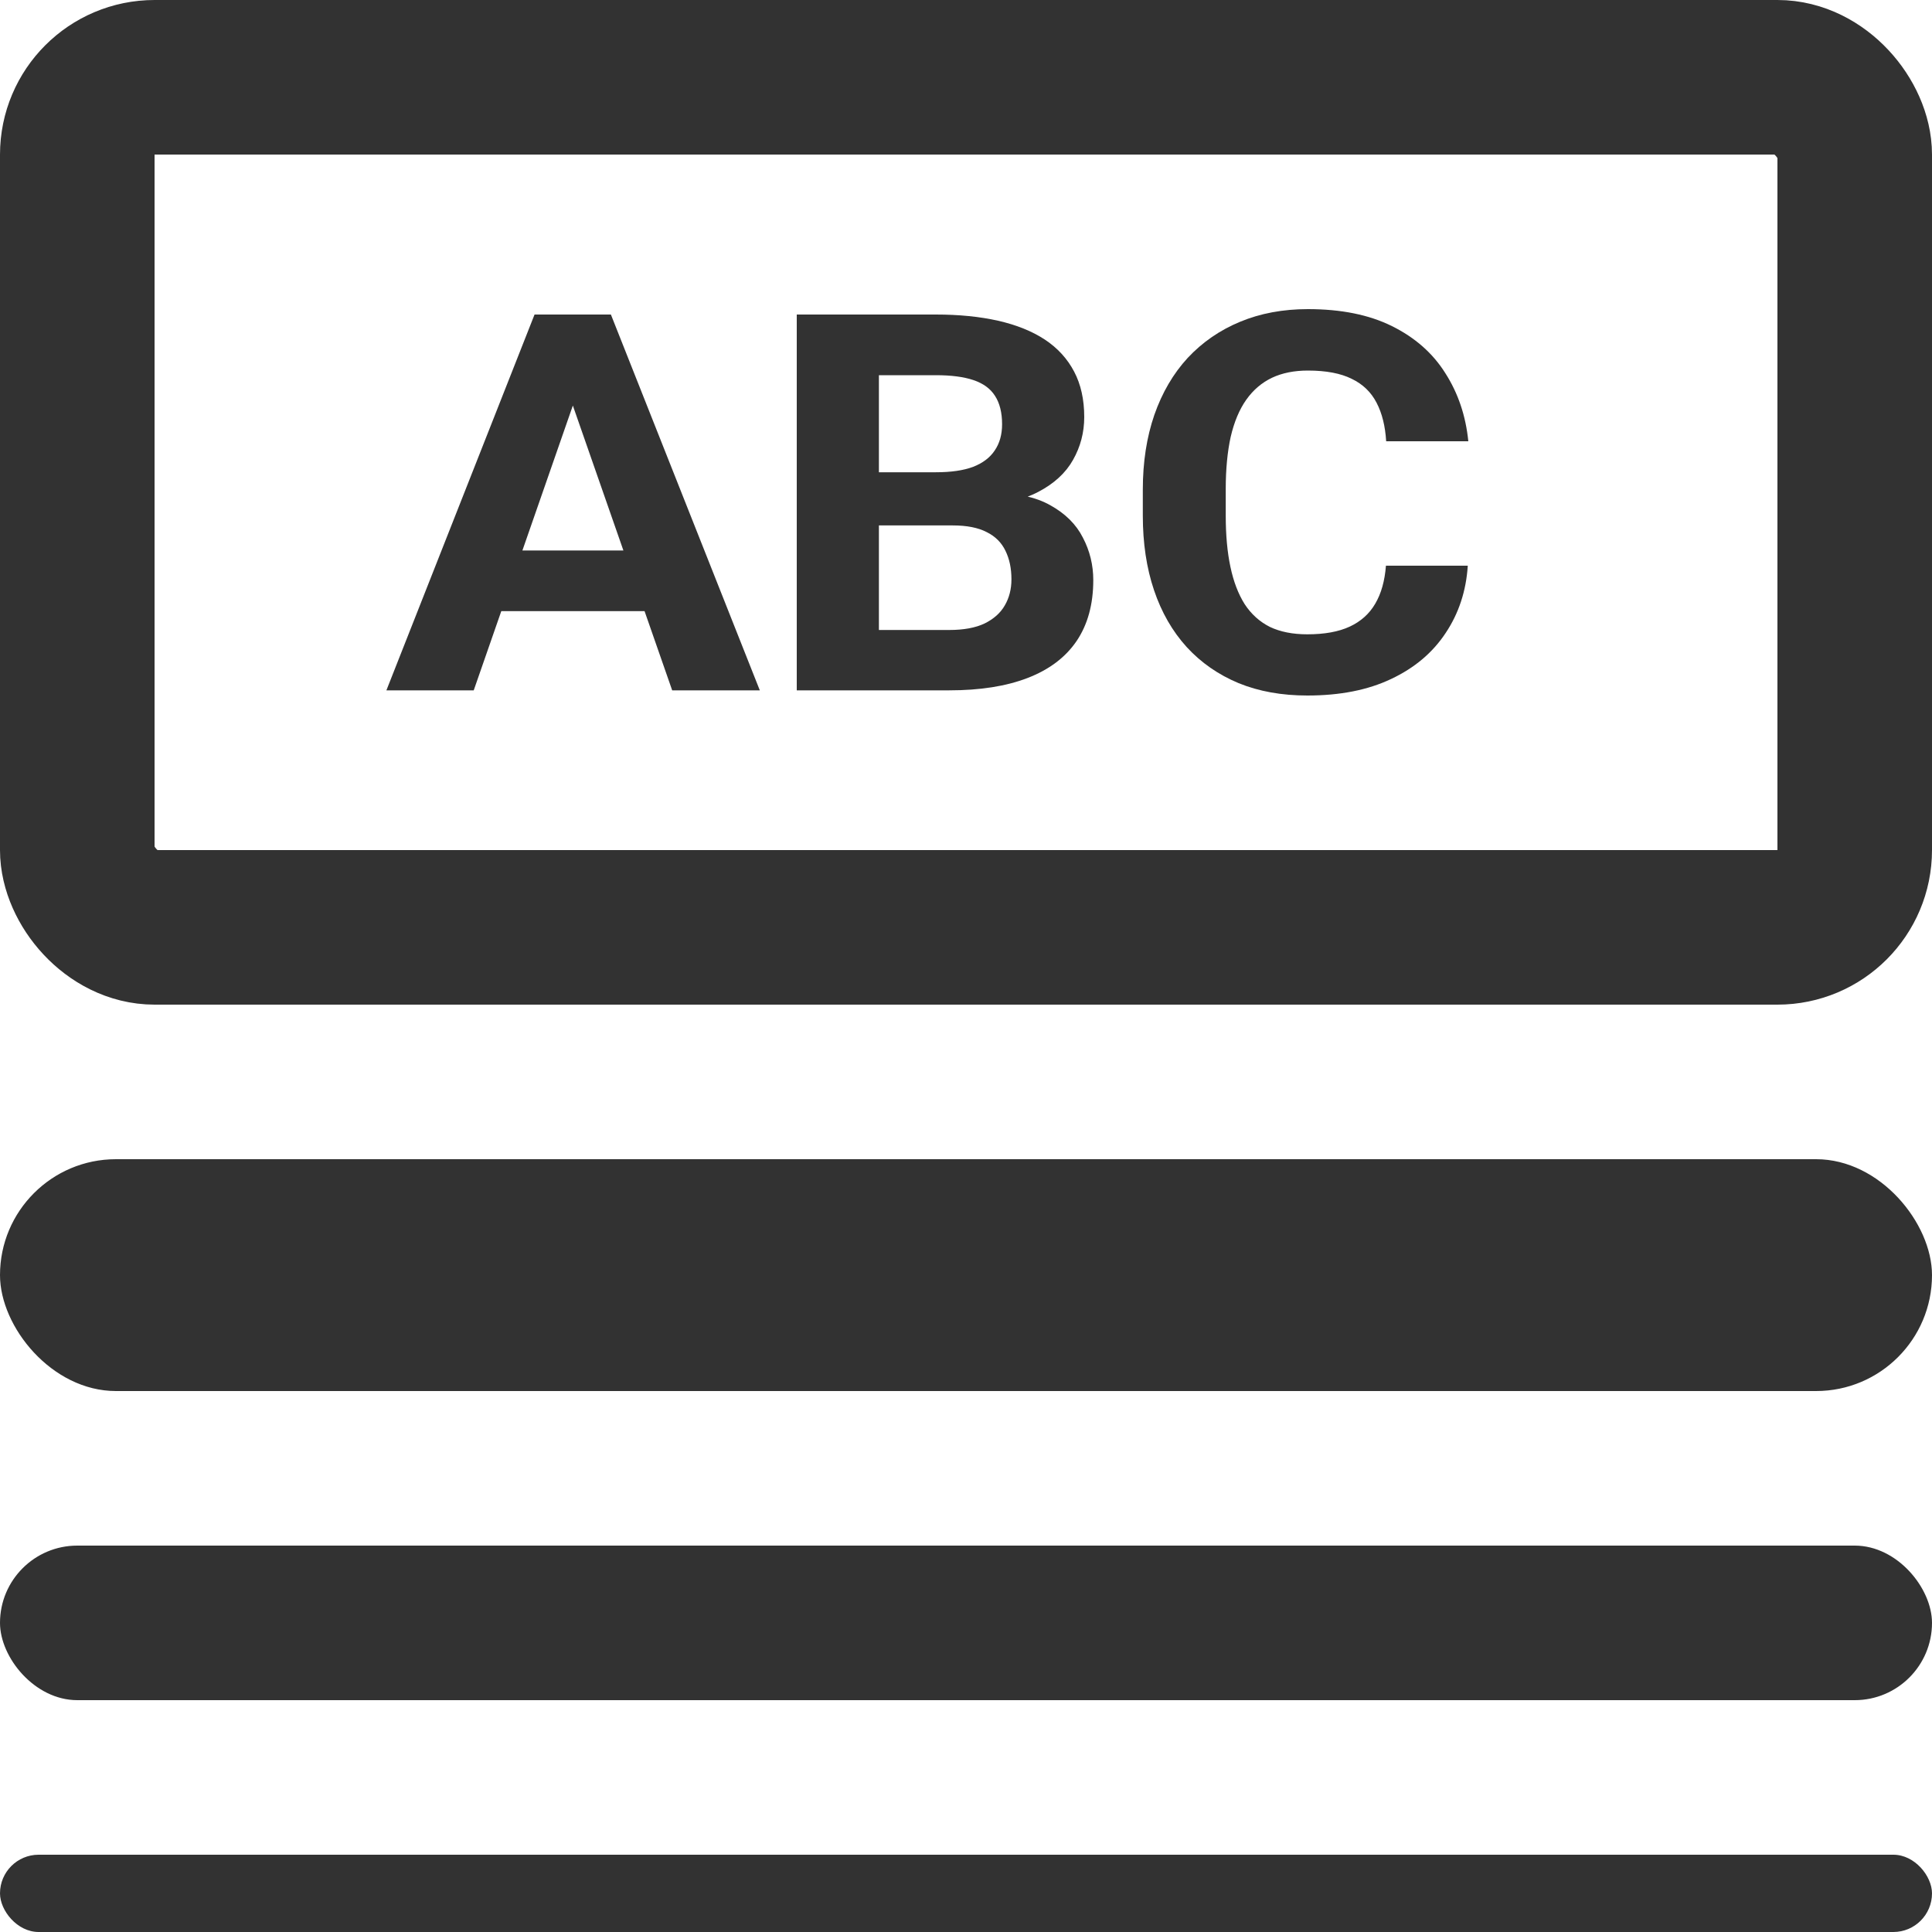 <svg width="25" height="25" viewBox="0 0 25 25" fill="none" xmlns="http://www.w3.org/2000/svg">
<rect x="1" y="1" width="23" height="11" rx="1" stroke="#323232" stroke-width="2"/>
<rect y="15" width="25" height="3" rx="1.5" fill="#323232"/>
<rect y="20" width="25" height="2" rx="1" fill="#323232"/>
<rect y="24" width="25" height="1" rx="0.5" fill="#323232"/>
<path d="M7.533 4.902L6.13 8.933H5L6.917 4.07H7.636L7.533 4.902ZM8.698 8.933L7.292 4.902L7.179 4.07H7.905L9.832 8.933H8.698ZM8.635 7.123V7.908H5.91V7.123H8.635Z" fill="#323232"/>
<path d="M12.329 6.799H11.005L10.998 6.111H12.11C12.306 6.111 12.466 6.088 12.592 6.041C12.717 5.992 12.81 5.922 12.871 5.83C12.935 5.737 12.967 5.623 12.967 5.49C12.967 5.338 12.936 5.216 12.875 5.122C12.816 5.029 12.723 4.961 12.595 4.918C12.47 4.876 12.308 4.855 12.11 4.855H11.373V8.933H10.31V4.07H12.11C12.41 4.07 12.678 4.097 12.914 4.15C13.152 4.204 13.354 4.285 13.52 4.394C13.685 4.503 13.811 4.641 13.899 4.808C13.986 4.973 14.03 5.169 14.03 5.396C14.03 5.597 13.981 5.781 13.885 5.951C13.79 6.12 13.64 6.258 13.435 6.365C13.232 6.472 12.966 6.531 12.638 6.542L12.329 6.799ZM12.283 8.933H10.714L11.129 8.152H12.283C12.47 8.152 12.622 8.124 12.74 8.068C12.858 8.01 12.946 7.932 13.002 7.834C13.059 7.736 13.088 7.624 13.088 7.497C13.088 7.354 13.062 7.231 13.01 7.126C12.96 7.022 12.88 6.941 12.769 6.886C12.658 6.828 12.511 6.799 12.329 6.799H11.306L11.313 6.111H12.588L12.832 6.381C13.147 6.377 13.399 6.429 13.591 6.538C13.784 6.645 13.925 6.784 14.012 6.956C14.102 7.127 14.147 7.311 14.147 7.507C14.147 7.819 14.075 8.082 13.931 8.295C13.787 8.507 13.575 8.666 13.297 8.773C13.02 8.88 12.682 8.933 12.283 8.933Z" fill="#323232"/>
<path d="M17.934 7.32H18.993C18.972 7.647 18.876 7.938 18.706 8.192C18.538 8.446 18.303 8.644 18.001 8.786C17.701 8.929 17.34 9 16.917 9C16.586 9 16.29 8.947 16.028 8.84C15.766 8.731 15.541 8.575 15.355 8.372C15.171 8.169 15.03 7.925 14.933 7.637C14.836 7.35 14.788 7.028 14.788 6.672V6.335C14.788 5.978 14.838 5.657 14.937 5.369C15.038 5.08 15.182 4.834 15.369 4.631C15.558 4.429 15.783 4.273 16.046 4.164C16.308 4.055 16.601 4 16.924 4C17.354 4 17.716 4.073 18.012 4.22C18.309 4.367 18.54 4.57 18.702 4.828C18.868 5.087 18.967 5.381 19 5.71H17.937C17.925 5.514 17.884 5.348 17.813 5.212C17.742 5.074 17.635 4.971 17.491 4.902C17.349 4.831 17.16 4.795 16.924 4.795C16.747 4.795 16.592 4.826 16.46 4.888C16.328 4.951 16.217 5.045 16.127 5.172C16.037 5.299 15.97 5.46 15.925 5.653C15.883 5.845 15.861 6.07 15.861 6.328V6.672C15.861 6.924 15.881 7.145 15.922 7.337C15.962 7.526 16.023 7.686 16.106 7.818C16.191 7.947 16.299 8.045 16.432 8.112C16.566 8.176 16.728 8.208 16.917 8.208C17.139 8.208 17.322 8.175 17.466 8.108C17.61 8.041 17.72 7.942 17.796 7.811C17.873 7.68 17.919 7.516 17.934 7.32Z" fill="#323232"/>
</svg>
